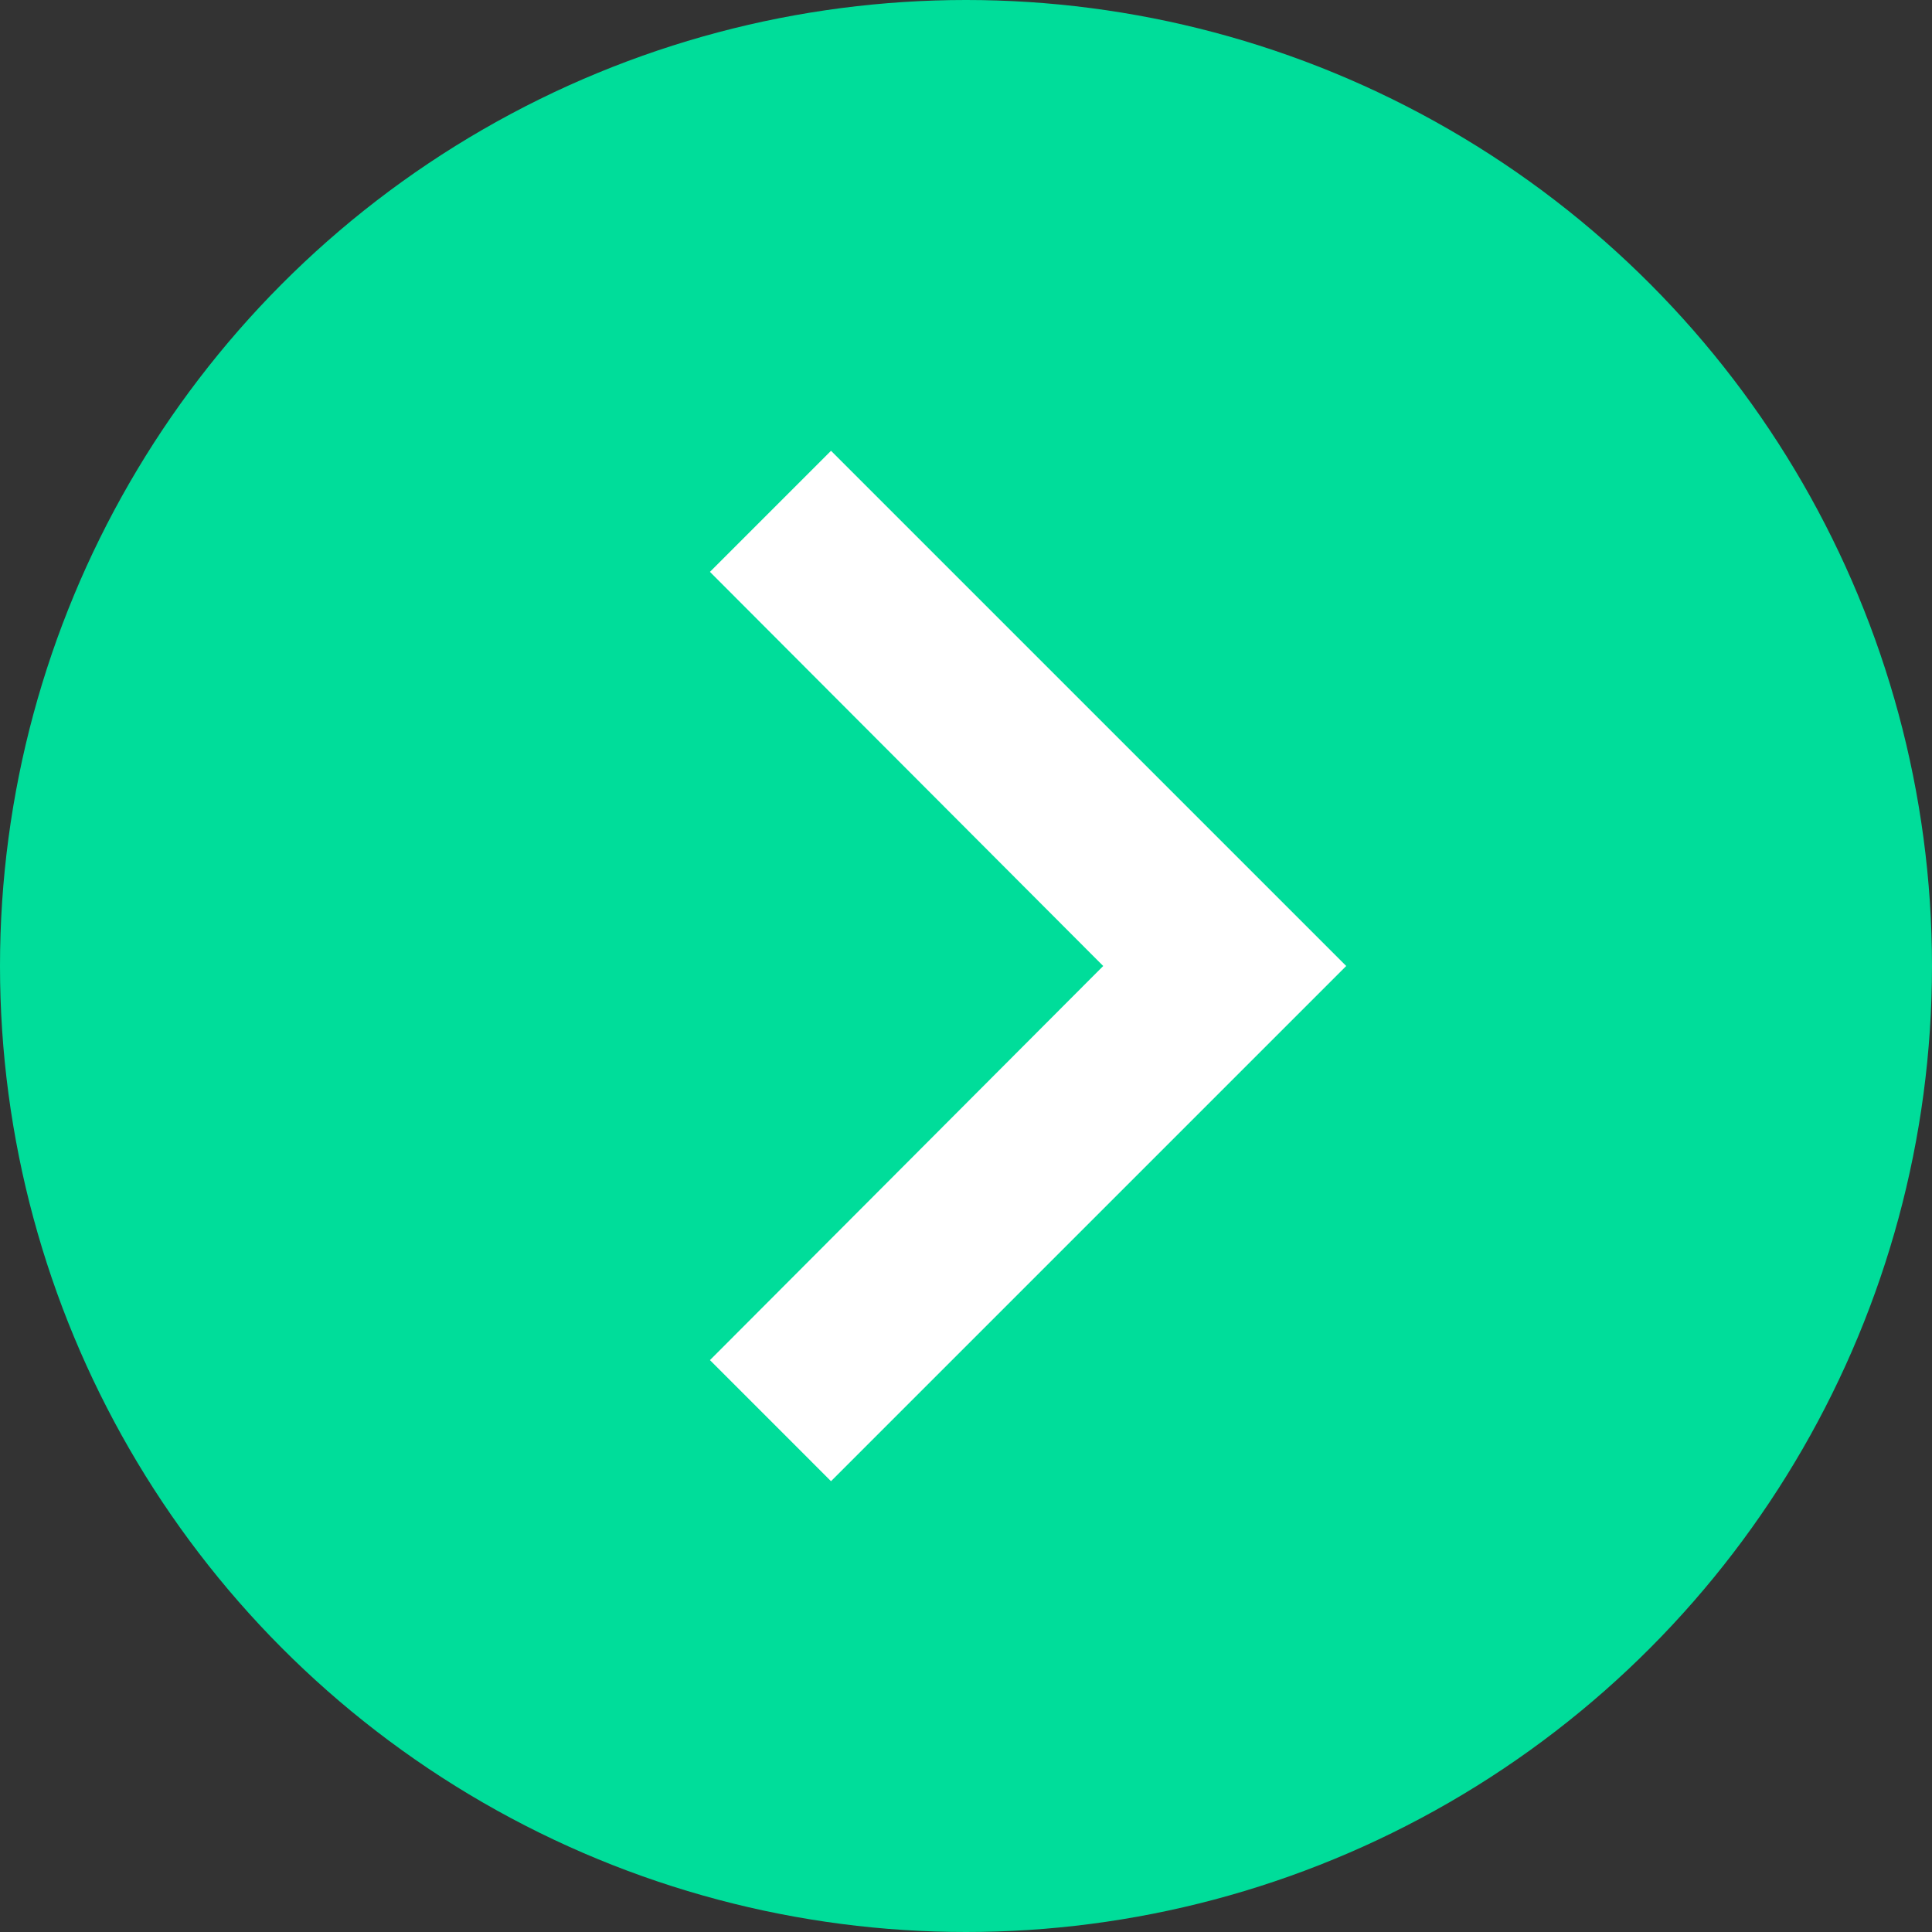 <svg xmlns="http://www.w3.org/2000/svg" width="60" height="60" viewBox="0 0 60 60">
  <rect x="0" y="0" width="60" height="60" fill="#333333" stroke="none"/>
  <g id="Group_3395" data-name="Group 3395" transform="translate(2917 4370) rotate(180)">
    <circle id="Ellipse_7" data-name="Ellipse 7" cx="30" cy="30" r="30" transform="translate(2857 4310)" fill="#00dd9a"/>
    <path id="Icon_material-keyboard-arrow-down" data-name="Icon material-keyboard-arrow-down" d="M12.76,11.76,25,23.973,37.24,11.76,41,15.52l-16,16-16-16Z" transform="translate(2906.712 4315) rotate(90)" fill="#fff"/>
  </g>
</svg>
